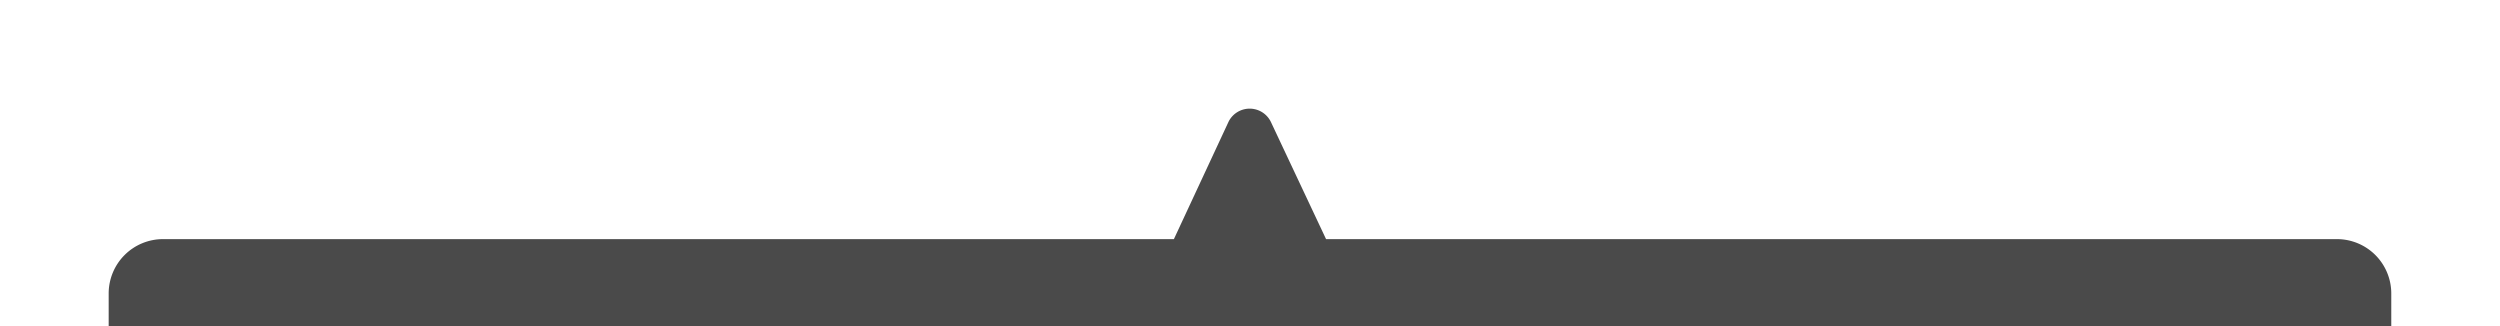 <svg xmlns="http://www.w3.org/2000/svg" width="230" height="30" viewBox="0 0 230 30">
    <defs>
        <clipPath id="3i3rzssmfa">
            <path fill="red" d="M0 0H230V30H0z" opacity="0.207" transform="translate(1245 2968)"/>
        </clipPath>
        <filter id="tw5tlo3qnb" width="239.998" height="173" x="-4.999" y="-5" filterUnits="userSpaceOnUse">
            <feOffset dy="5"/>
            <feGaussianBlur result="blur" stdDeviation="5"/>
            <feFlood flood-color="#1d1d1d" flood-opacity=".2"/>
            <feComposite in2="blur" operator="in"/>
            <feComposite in="SourceGraphic"/>
        </filter>
    </defs>
    <g clip-path="url(#3i3rzssmfa)" transform="translate(-1245 -2968)">
        <g filter="url(#tw5tlo3qnb)" transform="matrix(1, 0, 0, 1, 1245, 2968)">
            <path fill="#1d1d1d" d="M-950.682 7482.339a5 5 0 0 1-5-5v-121a5 5 0 0 1 5-5h93l5.029-10.8a2.169 2.169 0 0 1 3.885 0l5.085 10.8h93a5 5 0 0 1 5 5v121a5 5 0 0 1-5 5z" opacity="0.8" transform="translate(965.68 -7334.34)"/>
        </g>
    </g>
</svg>
